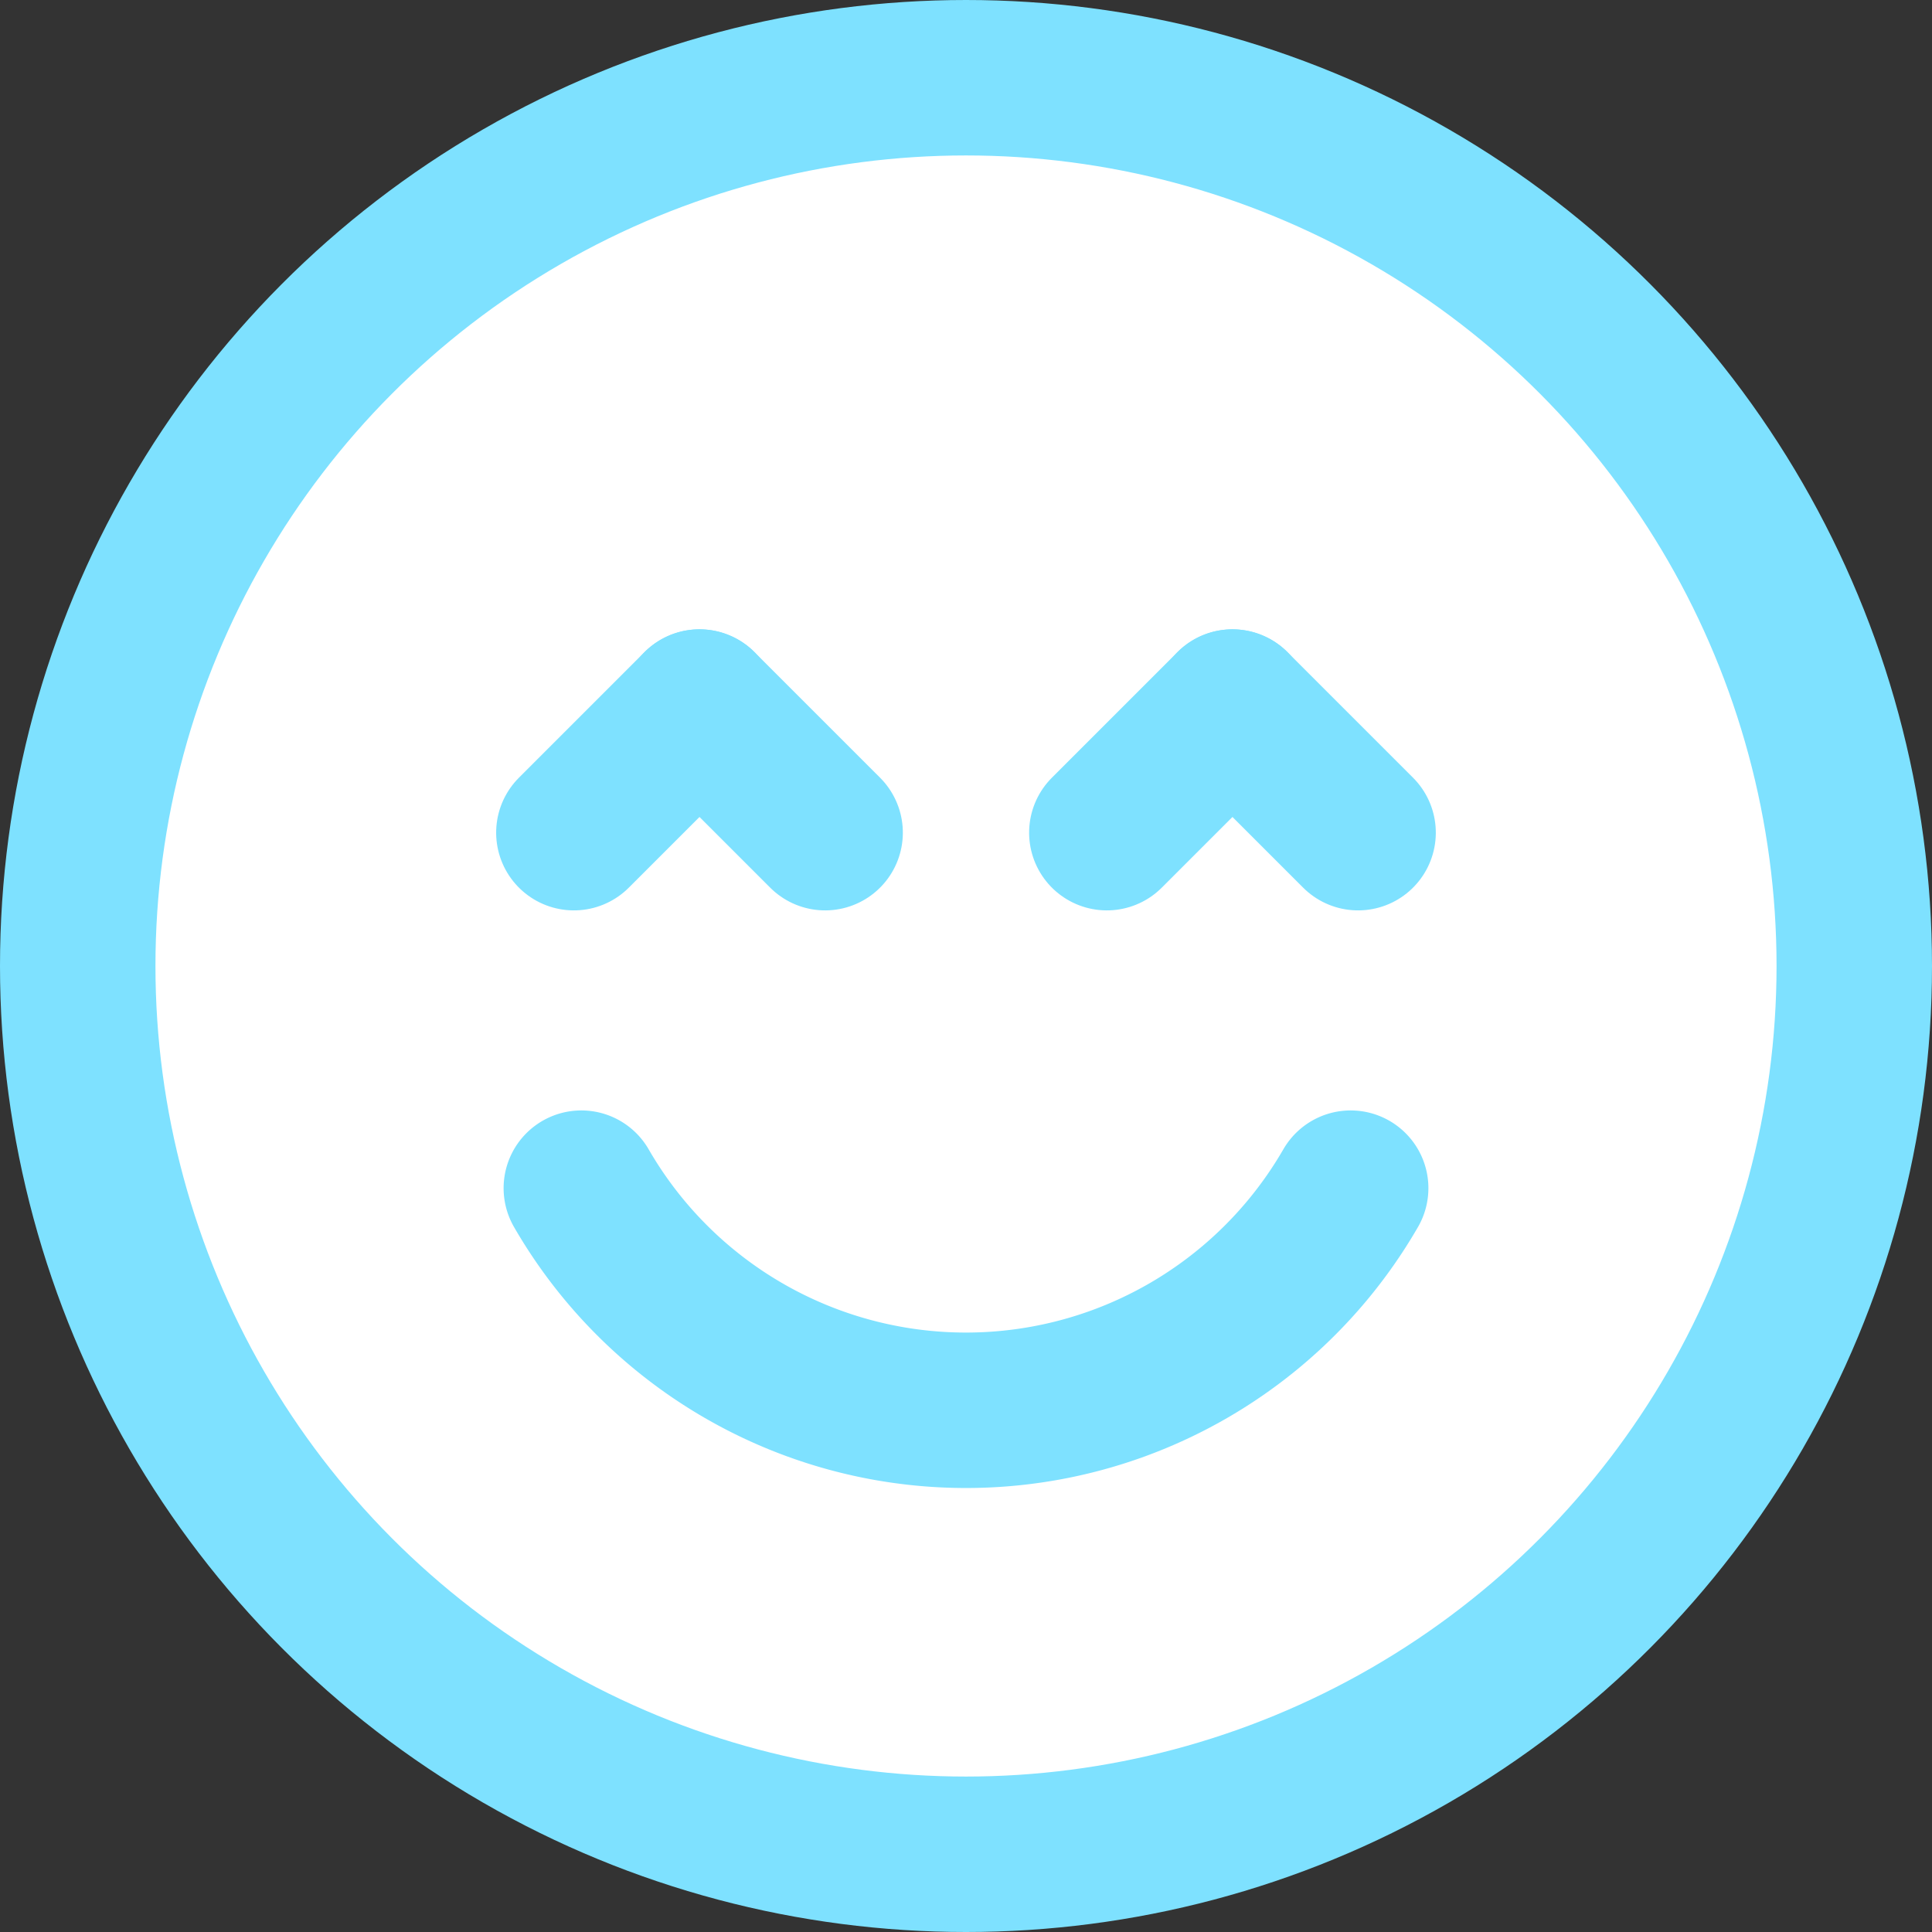 <svg xmlns="http://www.w3.org/2000/svg" width="43.5" height="43.5" viewBox="0 0 43.5 43.5">
  <rect x="0" y="0" width="43.5" height="43.5" fill="#333333" stroke="none"/>
  <g id="Emotion_-_Joy_-_Element" data-name="Emotion - Joy - Element" transform="translate(1.75 1.75)">
    <circle id="ellipse_color_border_" data-name="ellipse [color_border]" cx="20" cy="20" r="20" stroke-width="3.5" stroke="#7ee1ff" stroke-linecap="round" stroke-linejoin="round" fill="#fff"/>
    <path id="line_color_border_" data-name="line [color_border]" d="M328.594,484.948a10,10,0,0,1-17.322,0" transform="translate(-299.933 -459.946)" fill="none" stroke="#7ee1ff" stroke-linecap="round" stroke-linejoin="round" stroke-width="3.5"/>
    <g id="eye" transform="translate(129.952 -552.136) rotate(45)">
      <line id="line_color_border_2" data-name="line [color_border]" y2="4" transform="translate(326.933 473.944)" fill="none" stroke="#7ee1ff" stroke-linecap="round" stroke-linejoin="round" stroke-width="3.5"/>
      <line id="line_color_border_3" data-name="line [color_border]" y2="4" transform="translate(330.933 473.944) rotate(90)" fill="none" stroke="#7ee1ff" stroke-linecap="round" stroke-linejoin="round" stroke-width="3.5"/>
    </g>
    <g id="eye-2" data-name="eye" transform="translate(117.952 -552.136) rotate(45)">
      <line id="line_color_border_4" data-name="line [color_border]" y2="4" transform="translate(326.933 473.944)" fill="none" stroke="#7ee1ff" stroke-linecap="round" stroke-linejoin="round" stroke-width="3.5"/>
      <line id="line_color_border_5" data-name="line [color_border]" y2="4" transform="translate(330.933 473.944) rotate(90)" fill="none" stroke="#7ee1ff" stroke-linecap="round" stroke-linejoin="round" stroke-width="3.5"/>
    </g>
  </g>
</svg>

